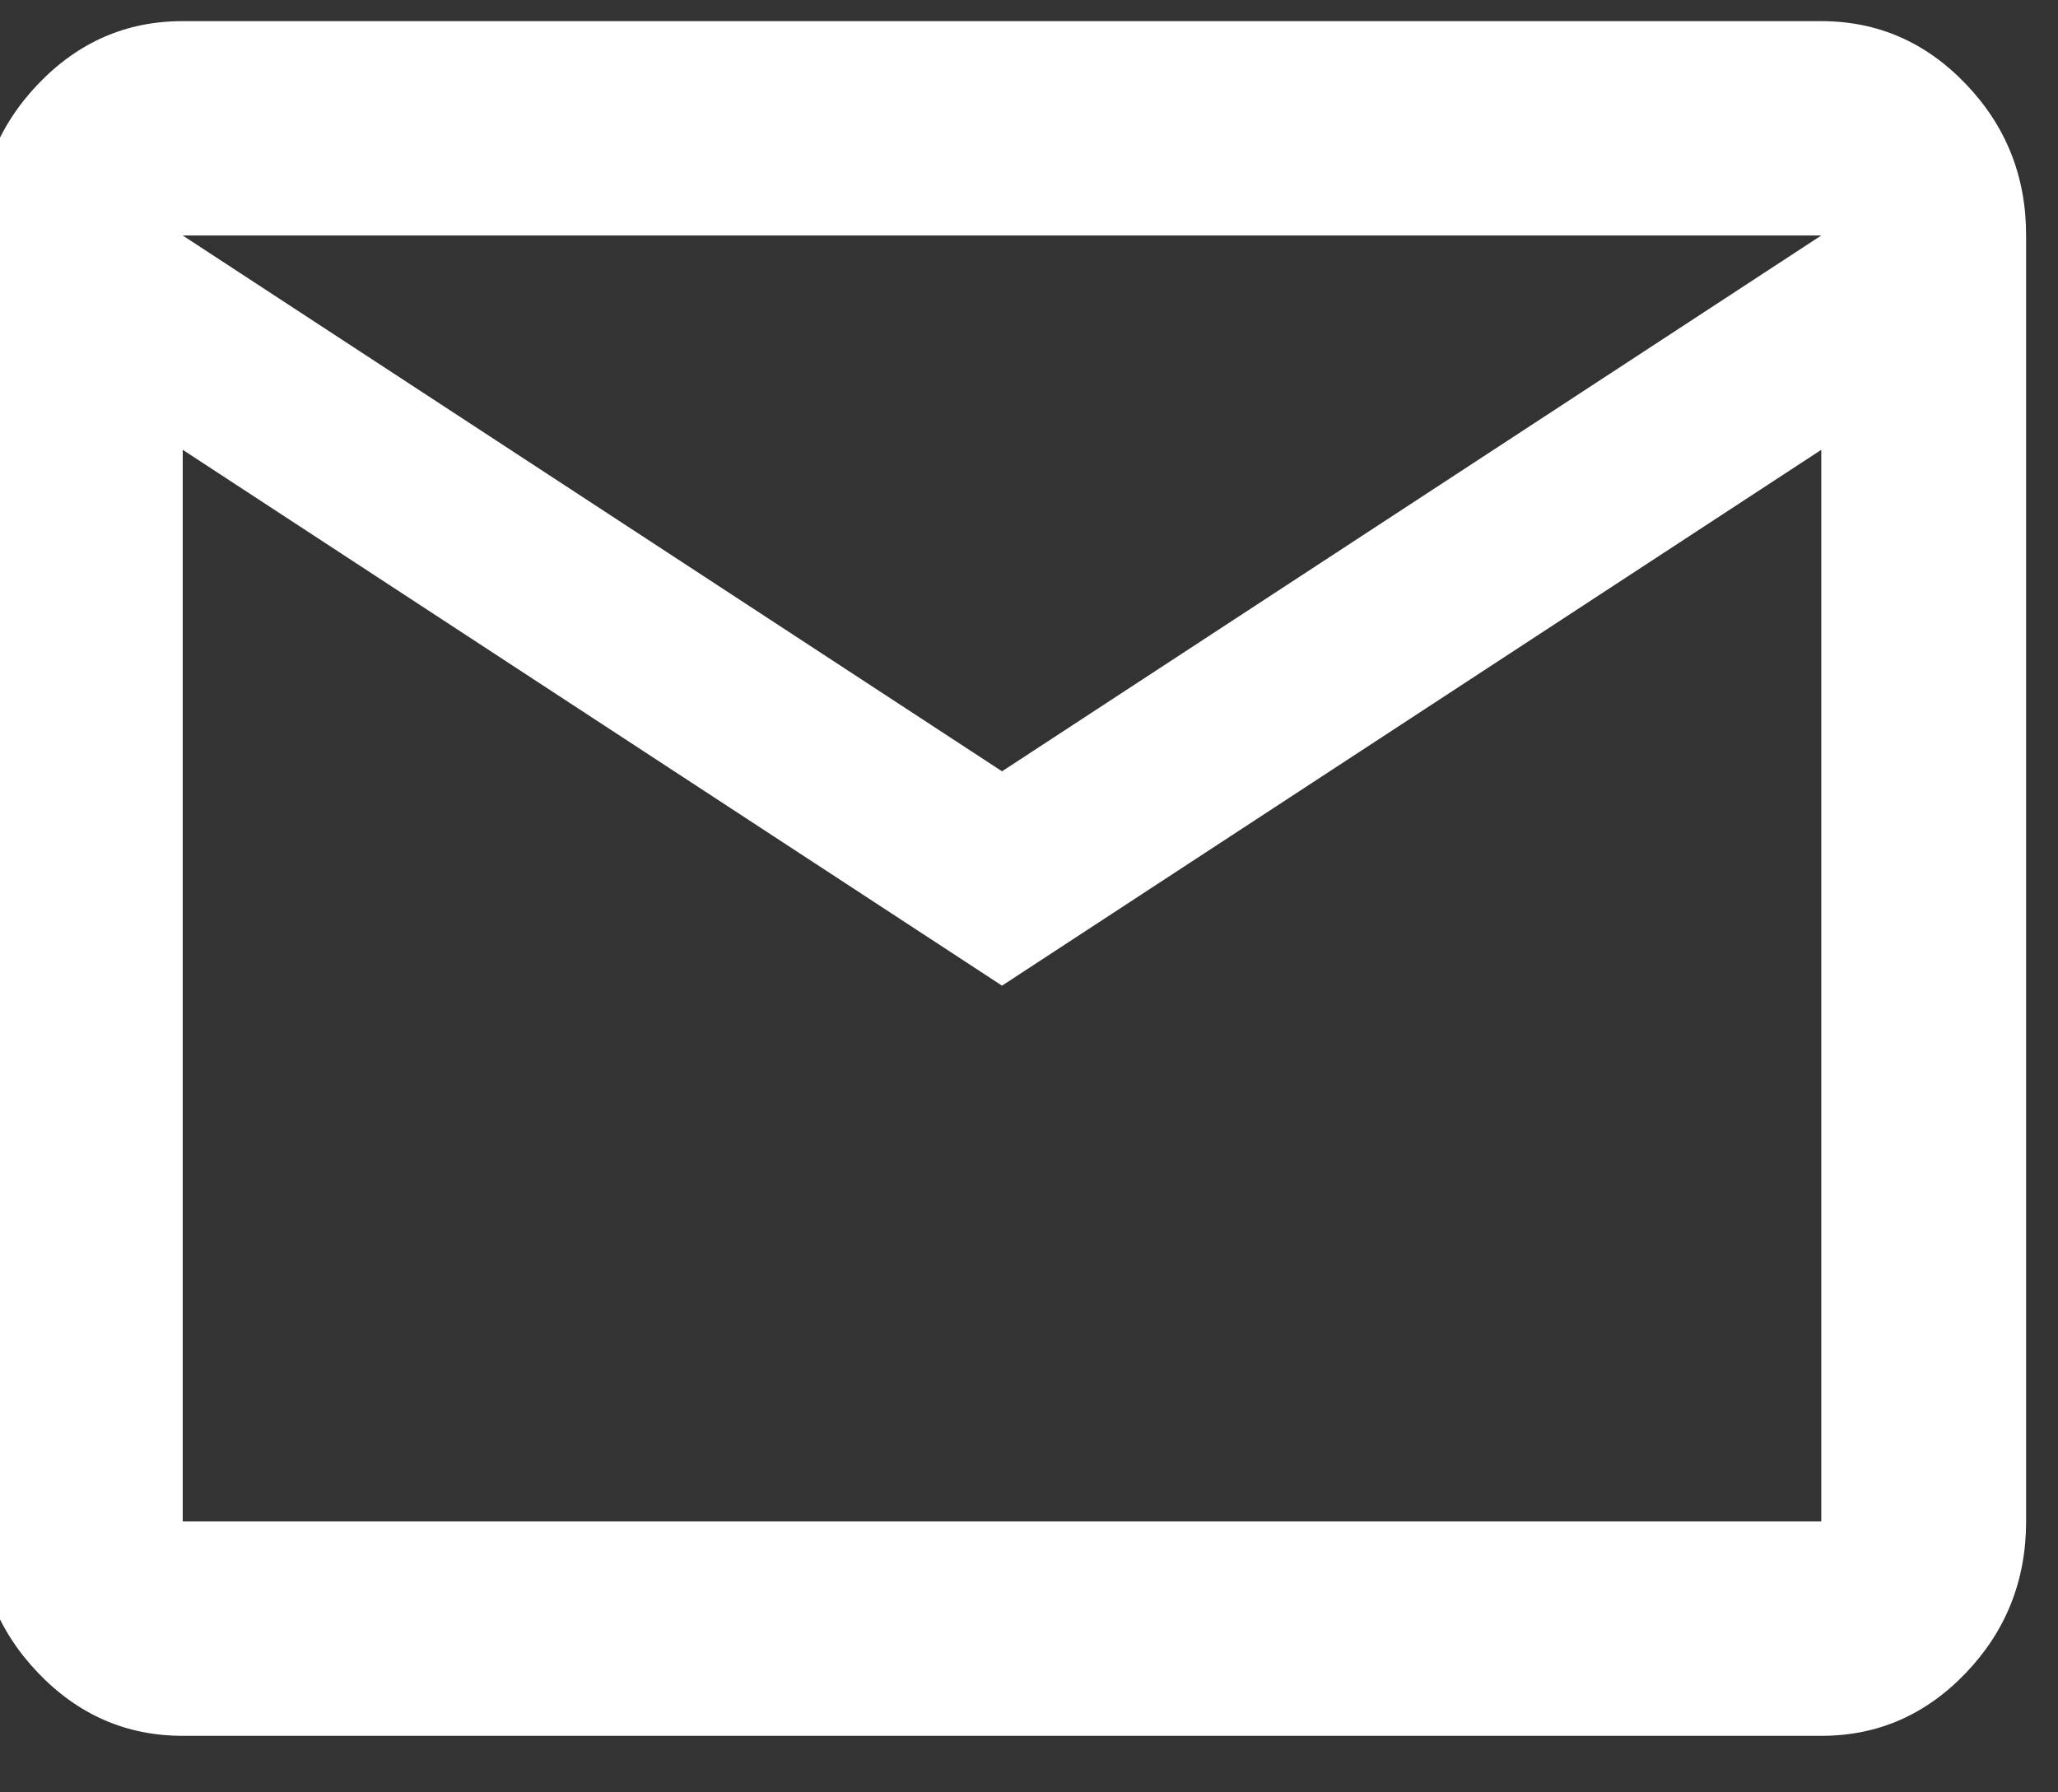 <svg width="62" height="54" viewBox="0 0 62 54" fill="none" xmlns="http://www.w3.org/2000/svg" xmlns:xlink="http://www.w3.org/1999/xlink">
<rect x="0" y="0" width="62" height="54" fill="#333333" stroke="none"/>
<path d="M5.505,52.297C3.808,52.297 2.355,51.664 1.145,50.398C-0.064,49.133 -0.668,47.613 -0.666,45.839L-0.666,7.095C-0.666,5.319 -0.061,3.798 1.148,2.532C2.358,1.267 3.81,0.635 5.505,0.637L54.868,0.637C56.565,0.637 58.018,1.27 59.228,2.536C60.437,3.801 61.041,5.321 61.039,7.095L61.039,45.839C61.039,47.615 60.434,49.136 59.225,50.402C58.015,51.667 56.563,52.299 54.868,52.297L5.505,52.297ZM30.187,29.696L5.505,13.552L5.505,45.839L54.868,45.839L54.868,13.552L30.187,29.696ZM30.187,23.238L54.868,7.095L5.505,7.095L30.187,23.238ZM5.505,13.552L5.505,7.095L5.505,45.839L5.505,13.552Z" fill="#FFFFFF"/>
</svg>
